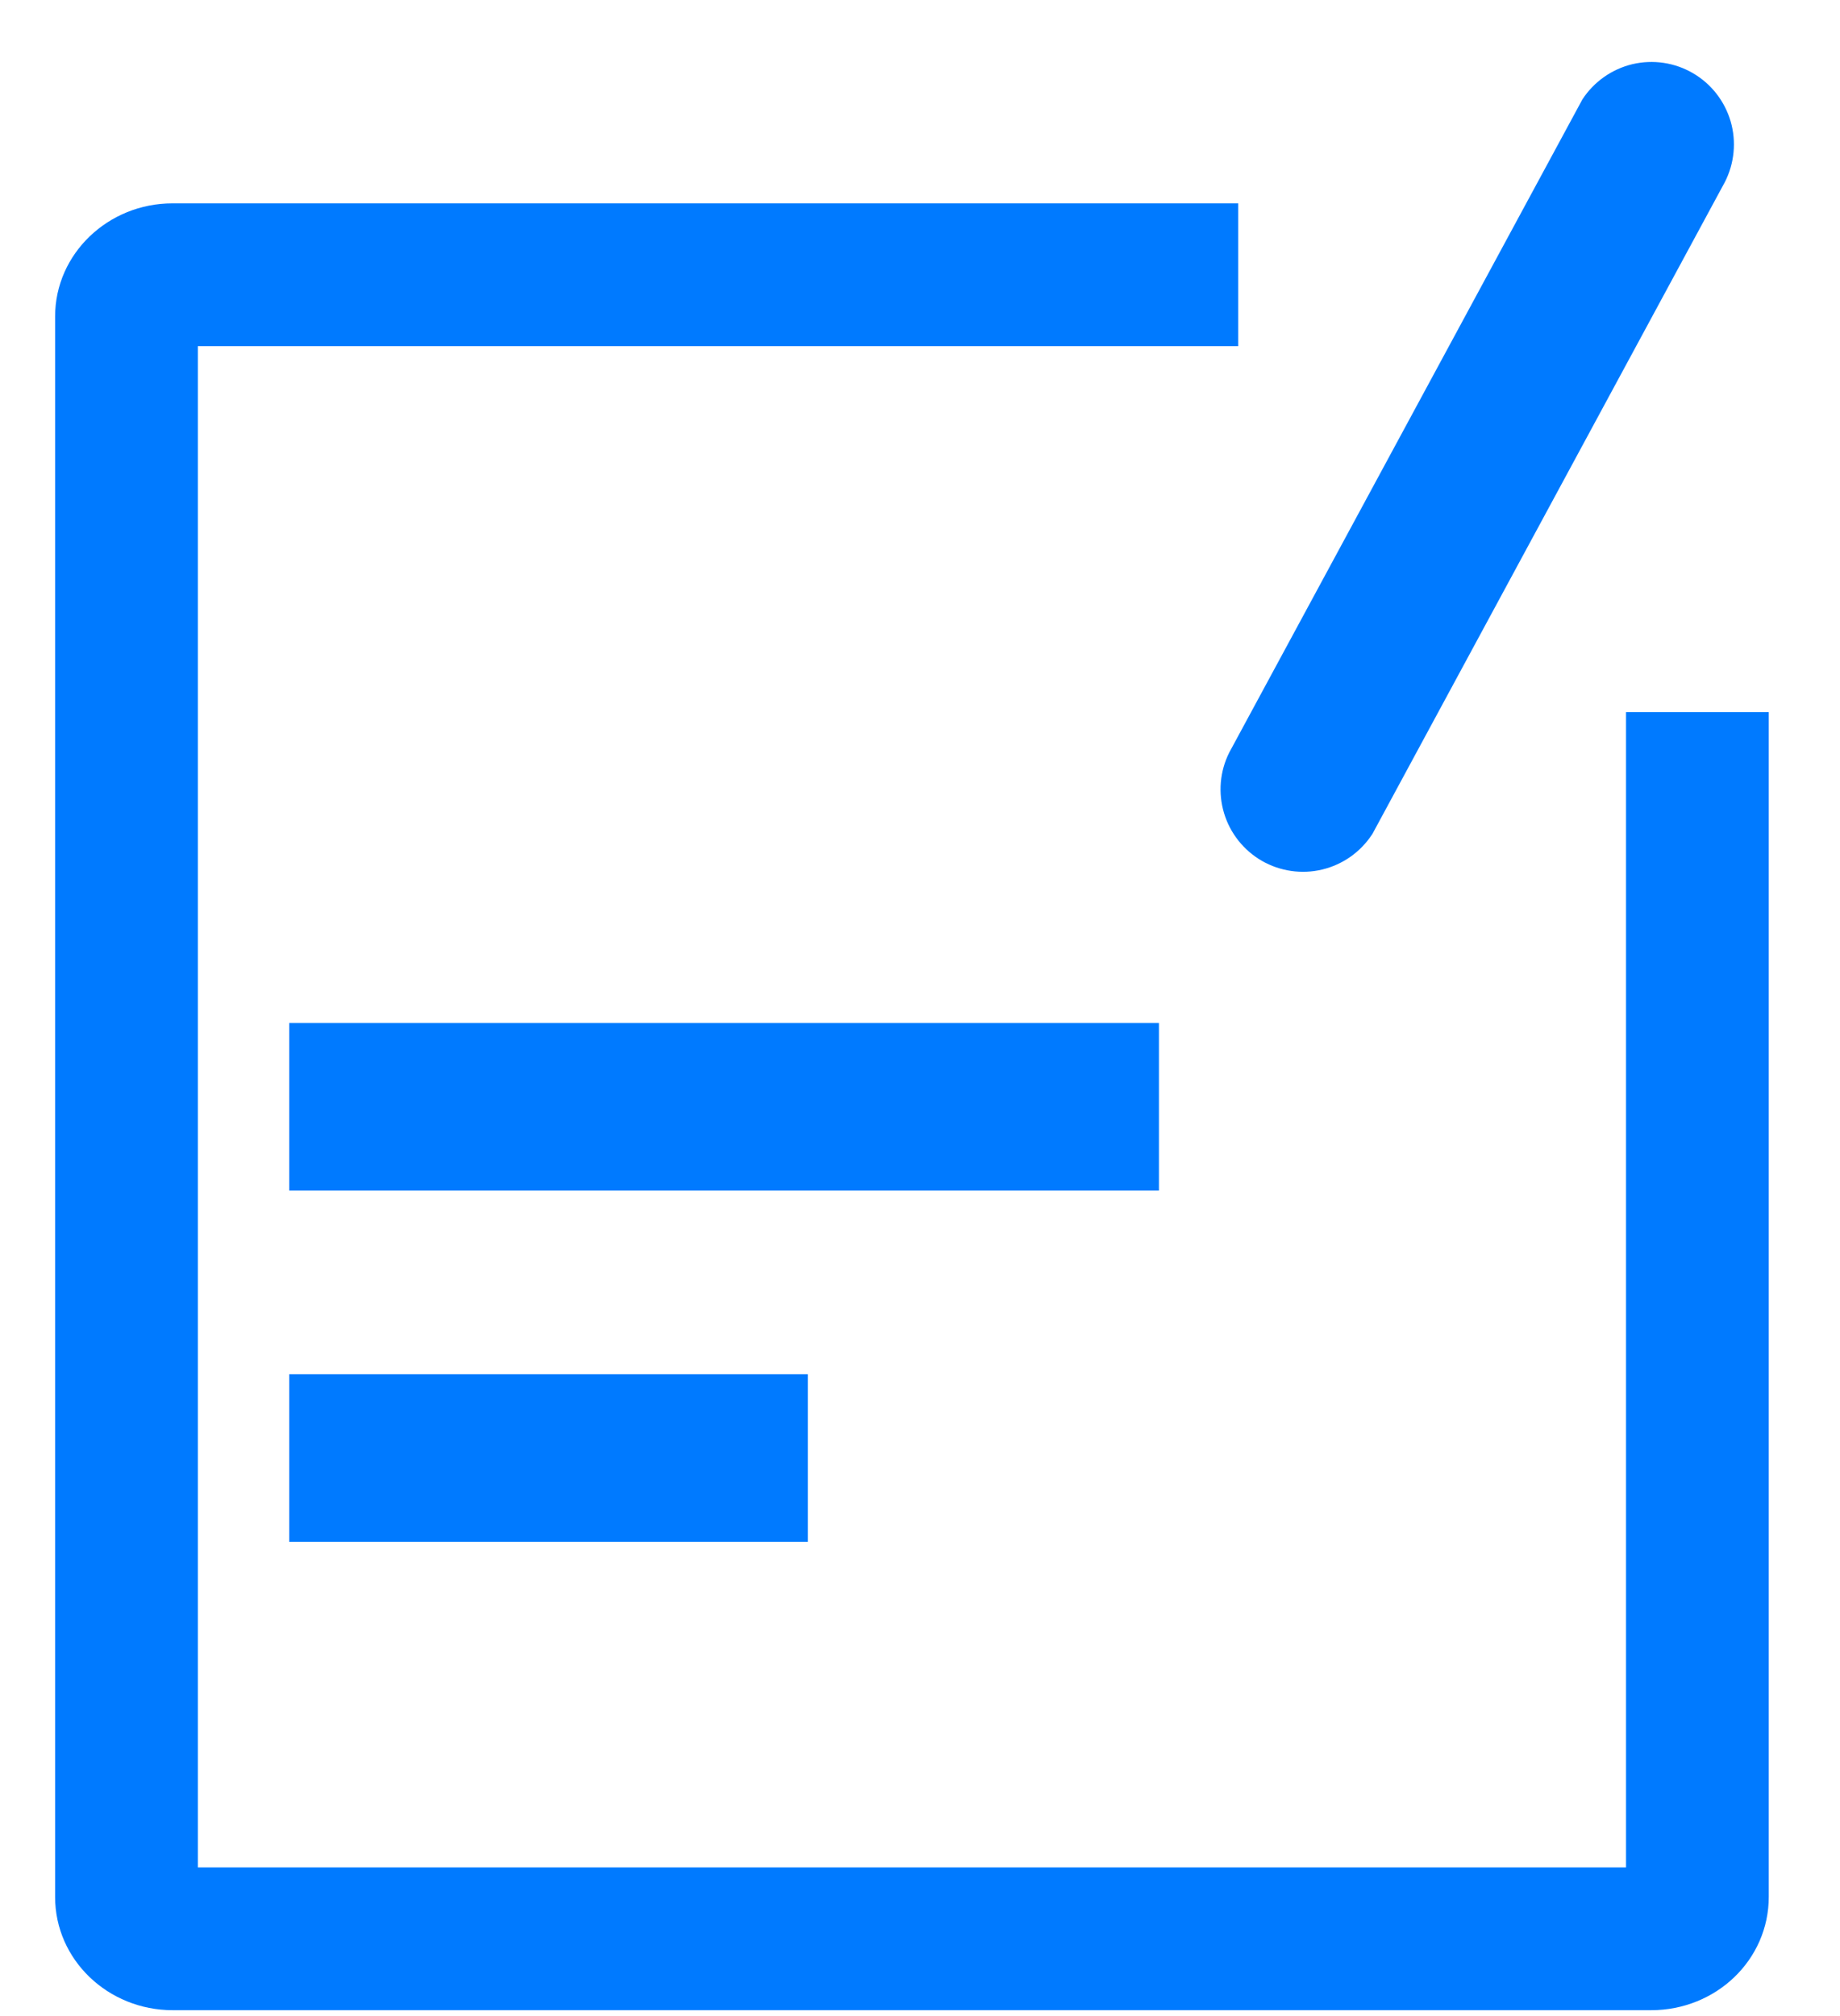 <svg width="21" height="23" viewBox="0 0 21 23" fill="none" xmlns="http://www.w3.org/2000/svg">
<path d="M18.558 8.124H20.187V21.64C20.187 22.359 19.586 22.933 18.845 22.933H1.971C1.233 22.933 0.629 22.358 0.629 21.642V3.61C0.629 2.896 1.234 2.32 1.967 2.32H14.132V3.949H2.258V21.304H18.558V8.124ZM3.301 15.678H9.22V17.589H3.301V15.678ZM3.301 11.671H13.227V13.582H3.301V11.671ZM15.659 9.52C15.527 9.721 15.324 9.864 15.09 9.92C14.857 9.976 14.61 9.94 14.402 9.821C14.194 9.701 14.039 9.506 13.97 9.276C13.901 9.046 13.922 8.798 14.03 8.584L18.06 1.134C18.192 0.932 18.397 0.788 18.631 0.732C18.866 0.677 19.113 0.713 19.322 0.835C19.53 0.956 19.684 1.153 19.752 1.385C19.819 1.616 19.795 1.865 19.685 2.079L15.66 9.52H15.659Z" fill="#007AFF"/>
</svg>
